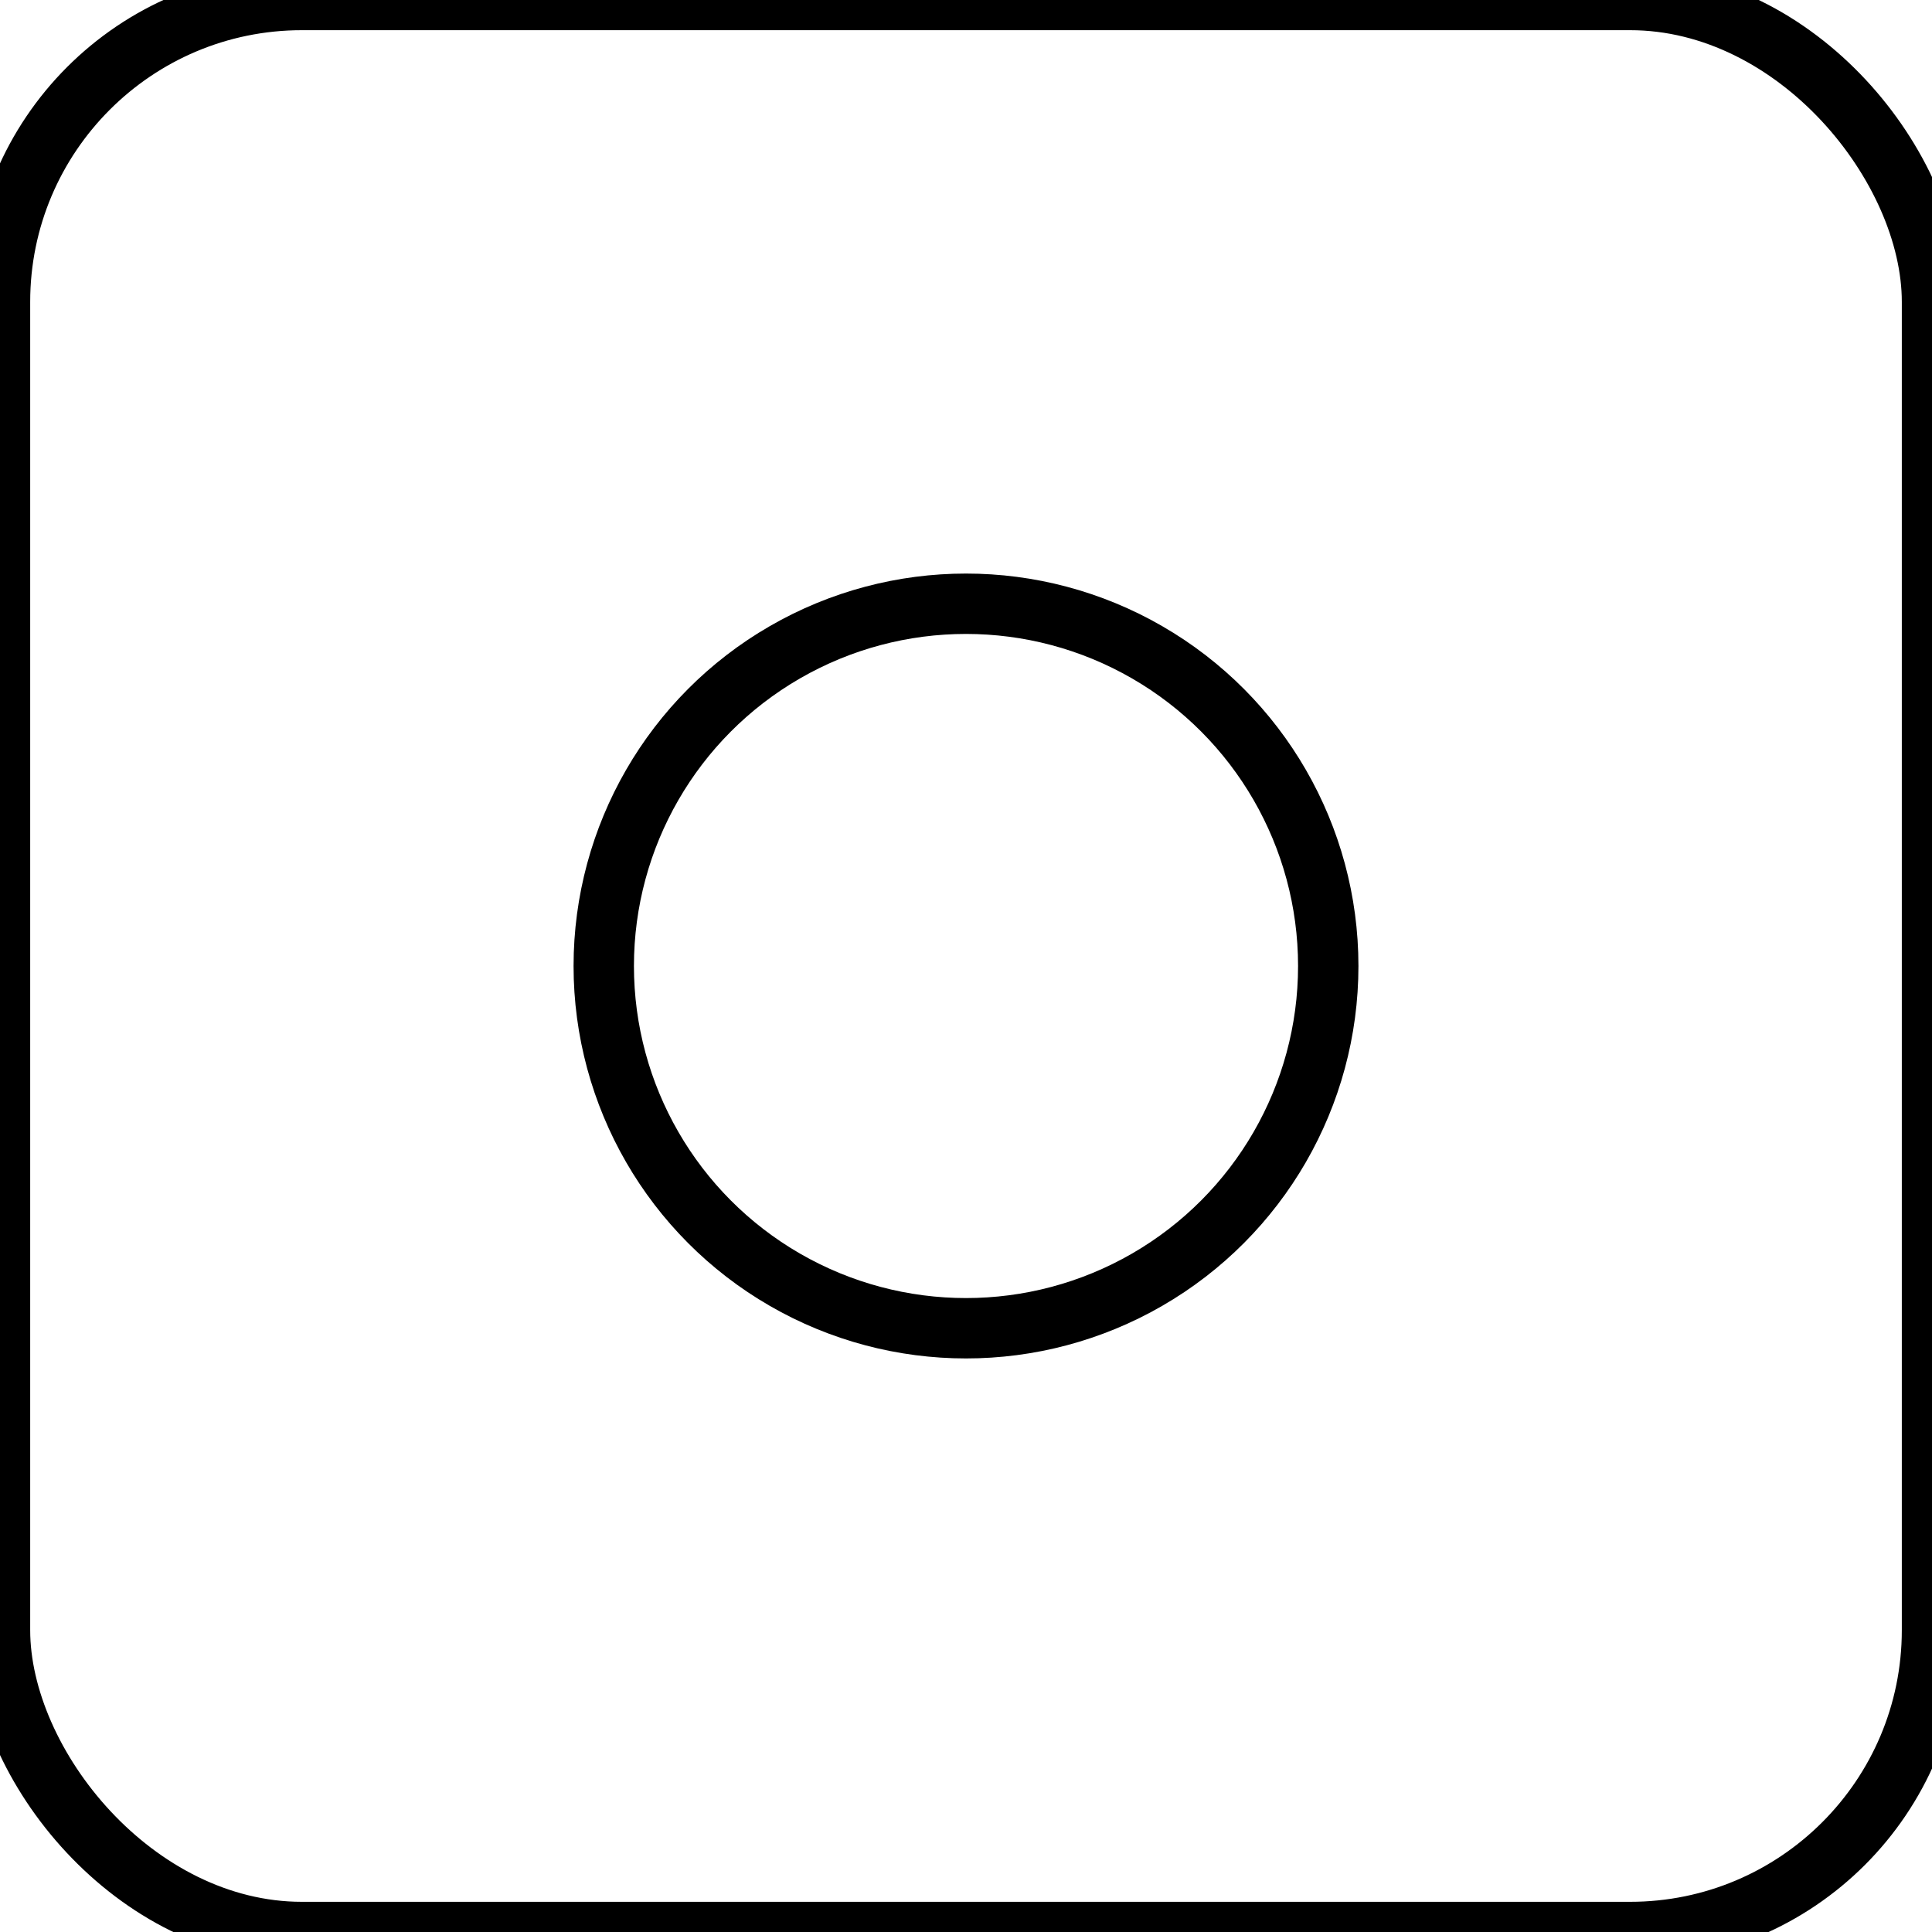 <?xml version="1.0" encoding="UTF-8" standalone="no"?>

<svg xmlns="http://www.w3.org/2000/svg" width="32" height="32">

  <style>
    rect.border {
        fill:none;
        stroke:black;
        stroke-width:1;
    }
  </style>

  <title>feb-icons: circle6</title>

  <rect class="border" x="0" y="0" width="32" height="32" rx="5" />

  <circle cx="16" cy="16" r="6" stroke="black" stroke-width="1" fill="transparent" />

</svg>
